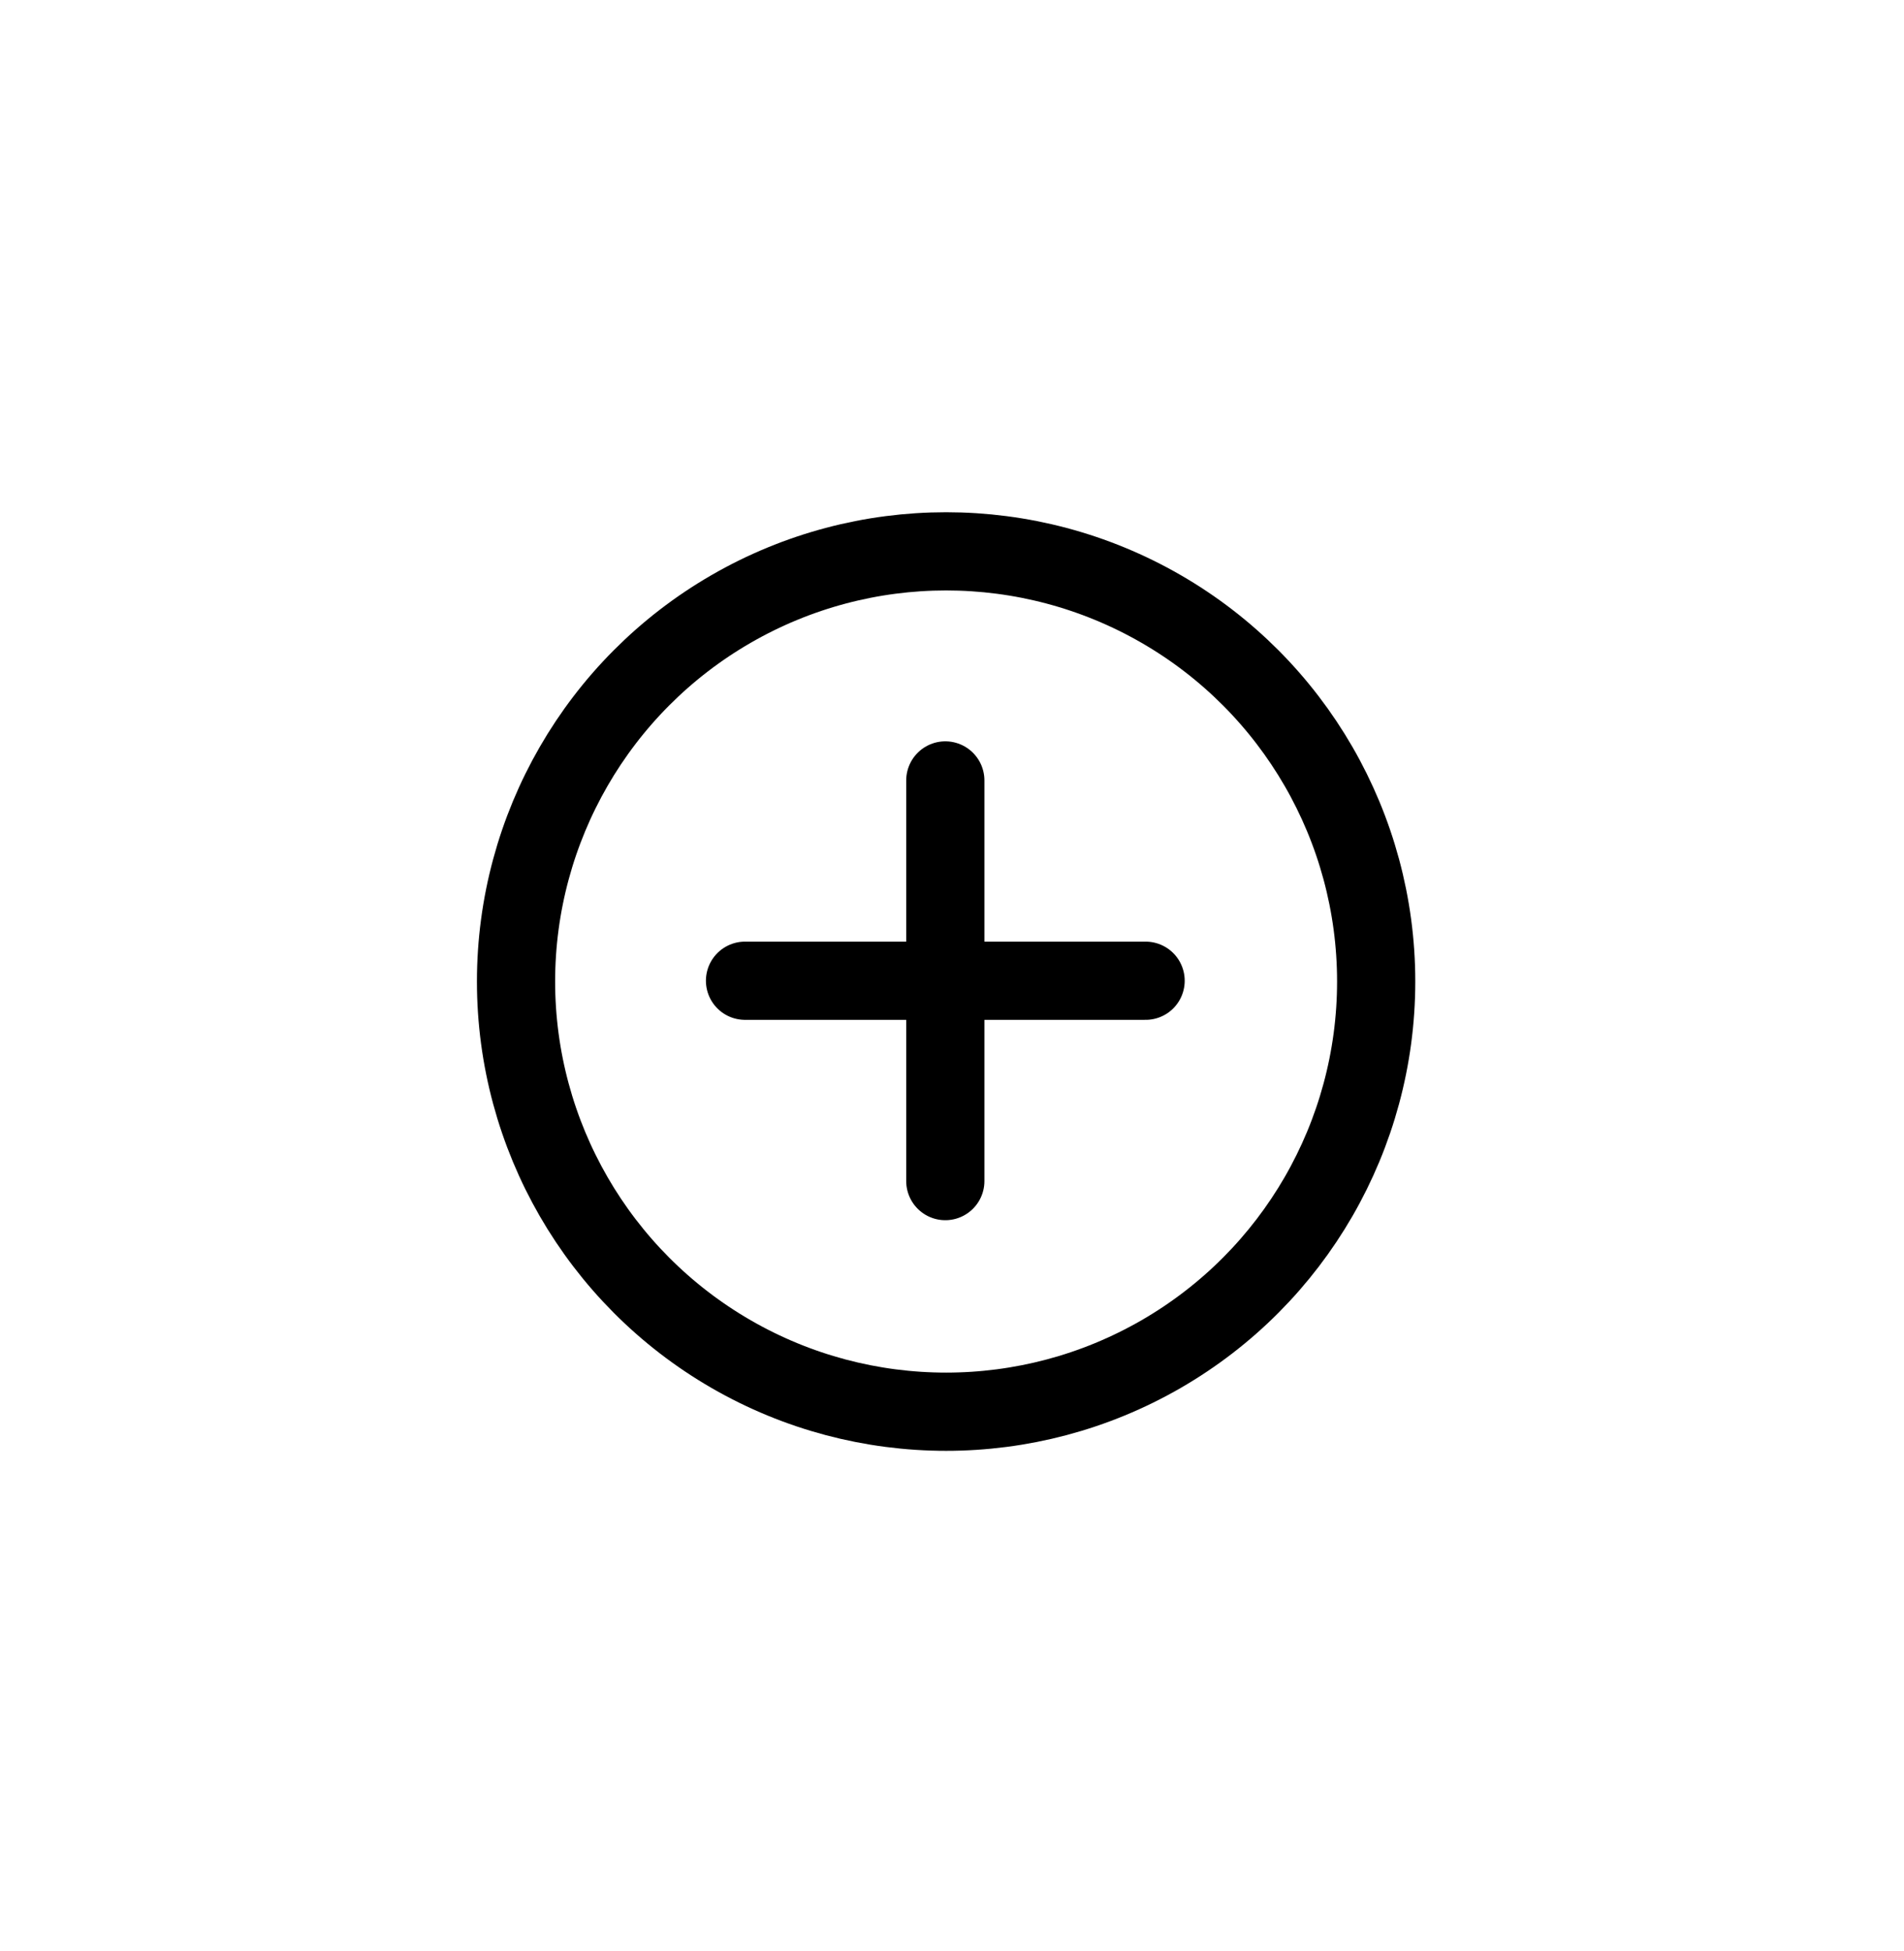 <svg viewBox="0 0 41 42" fill="none" xmlns="http://www.w3.org/2000/svg">
<path d="M24.669 21.113H20.356M16.043 21.113H20.356M20.356 21.113L20.356 16.801M20.356 21.113V25.426" stroke="currentColor" stroke-width="1.684" stroke-linecap="round" stroke-linejoin="round"/>
<circle cx="20.373" cy="21.13" r="9.261" stroke="currentColor" stroke-width="1.684"/>
</svg>